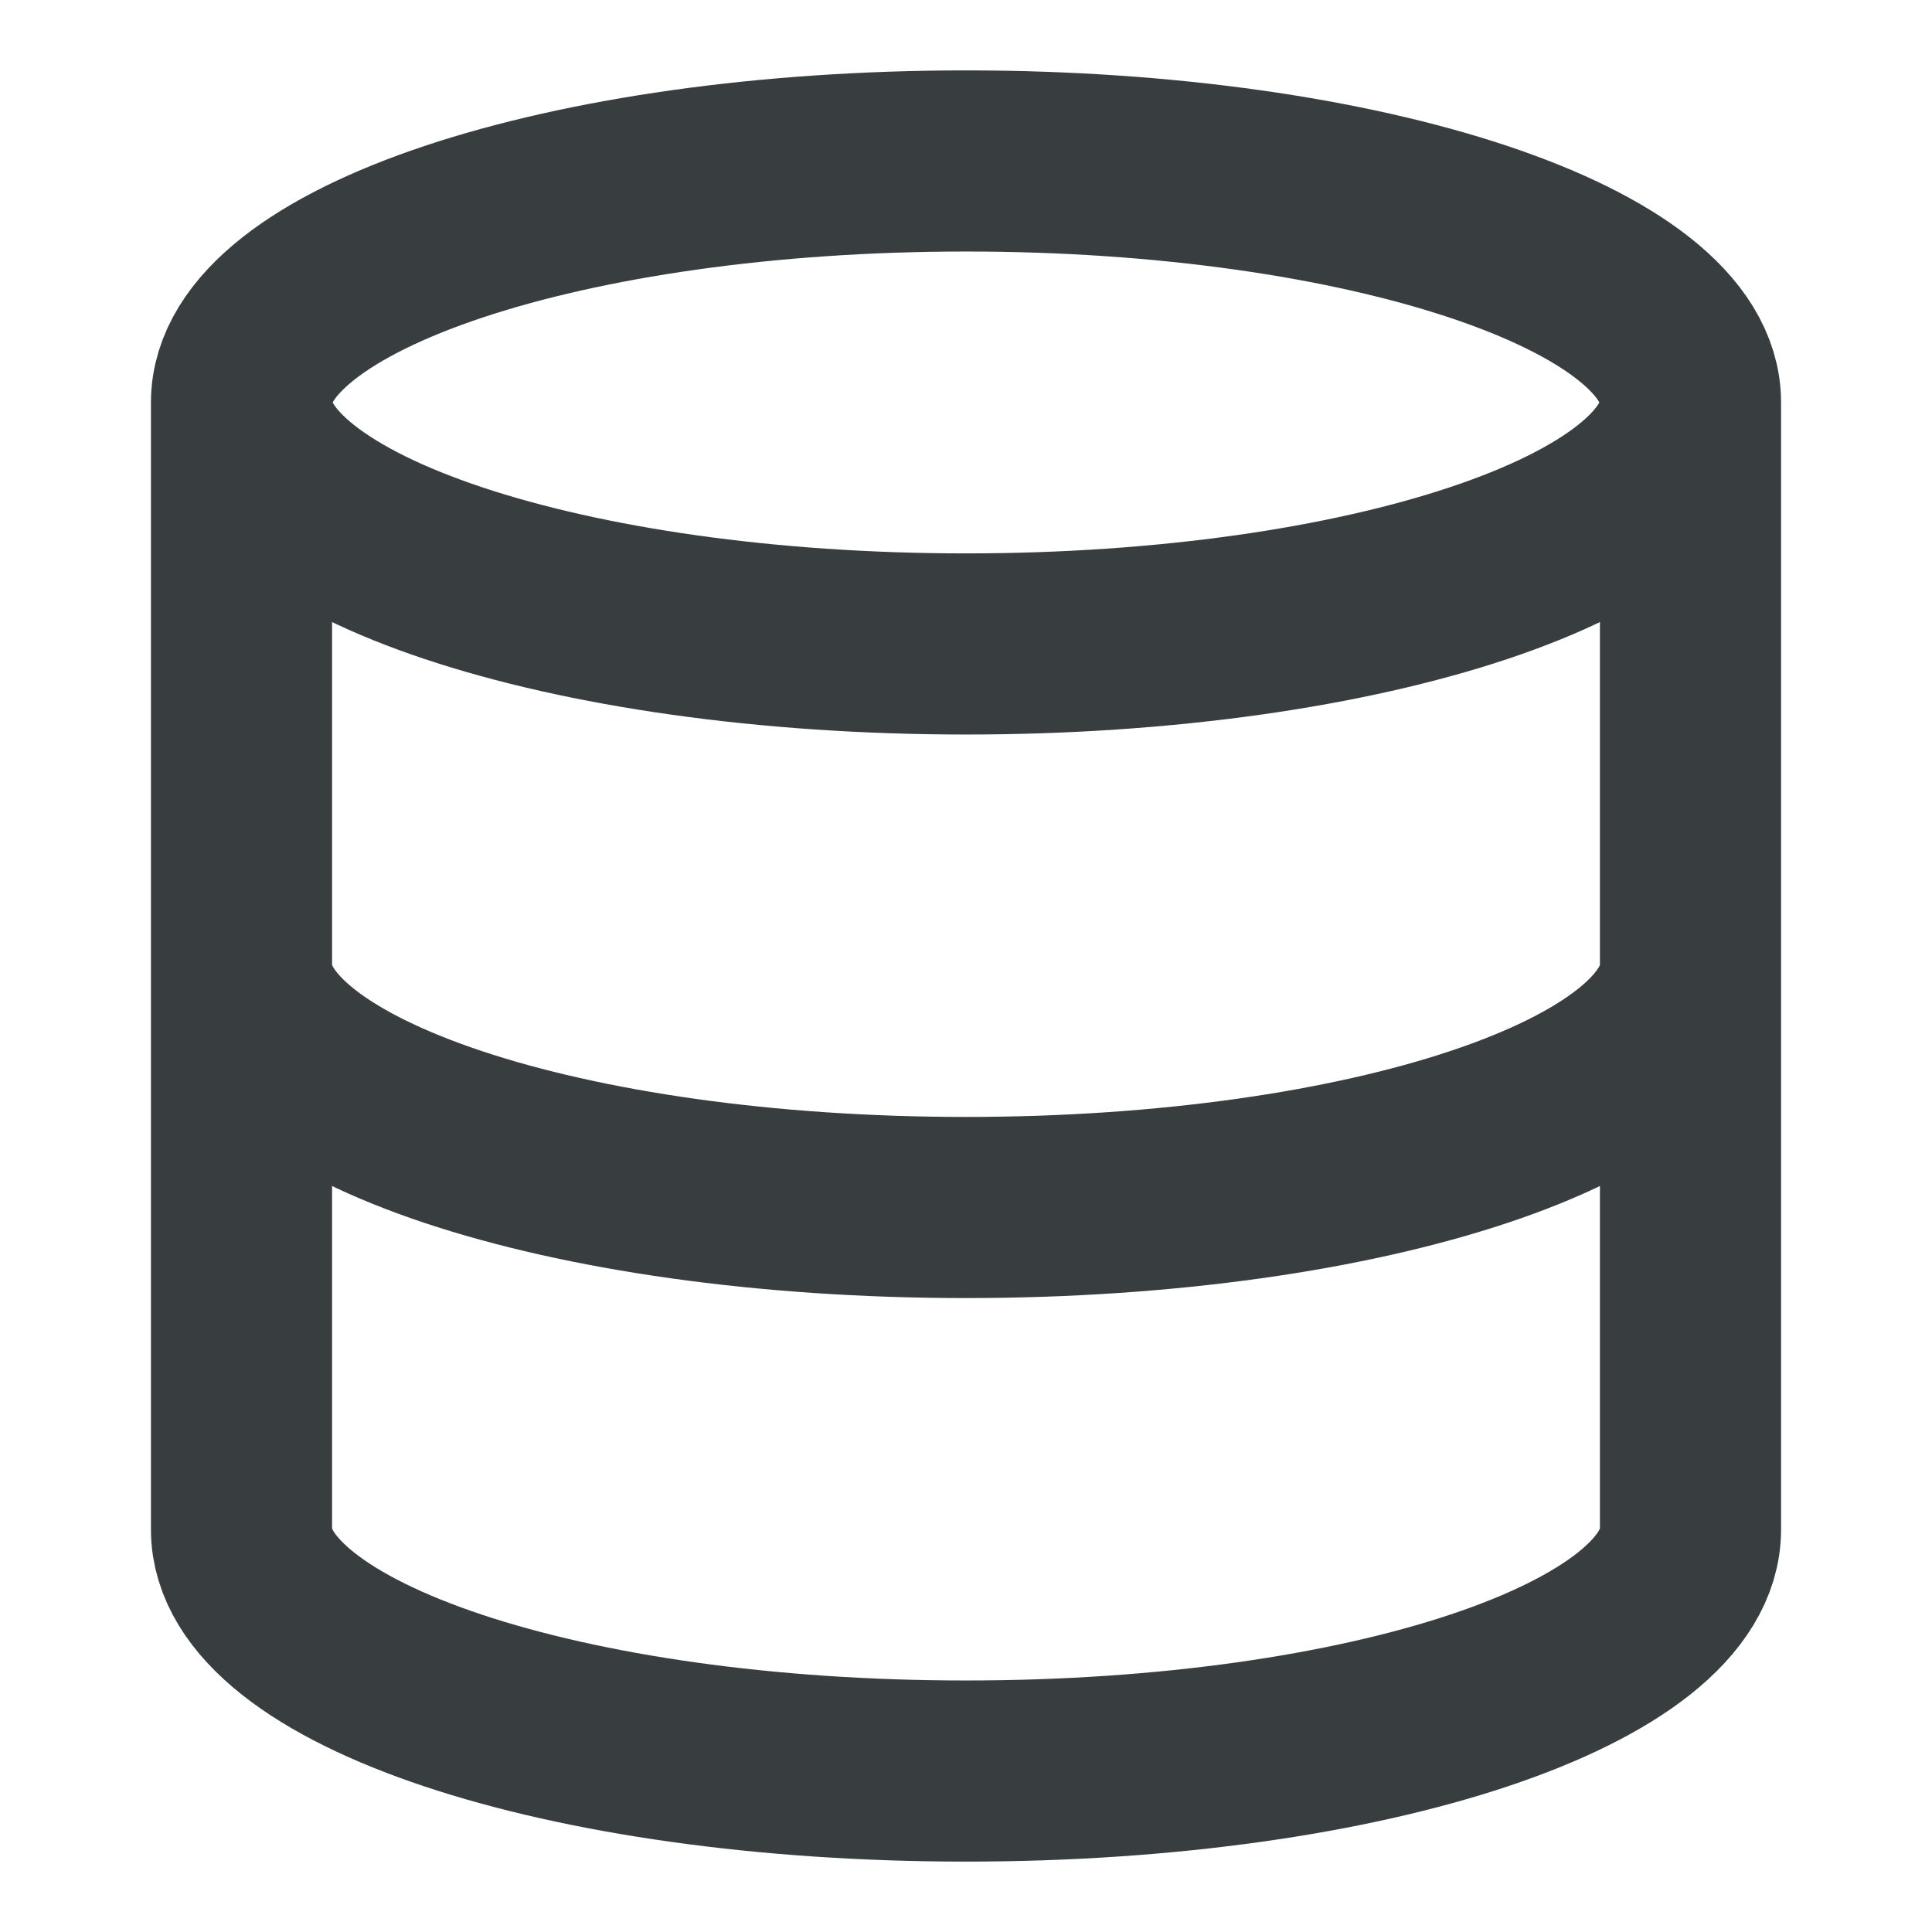 <svg width="16" height="16" viewBox="0 0 16 16" fill="none" xmlns="http://www.w3.org/2000/svg">
<path d="M14 3.333C14 4.438 11.314 5.333 8 5.333C4.686 5.333 2 4.438 2 3.333M14 3.333C14 2.229 11.314 1.333 8 1.333C4.686 1.333 2 2.229 2 3.333M14 3.333V12.667C14 13.774 11.333 14.667 8 14.667C4.667 14.667 2 13.774 2 12.667V3.333M14 8C14 9.107 11.333 10 8 10C4.667 10 2 9.107 2 8" stroke="#383E40" stroke-width="1.5" stroke-linecap="round" stroke-linejoin="round"/>
</svg>
